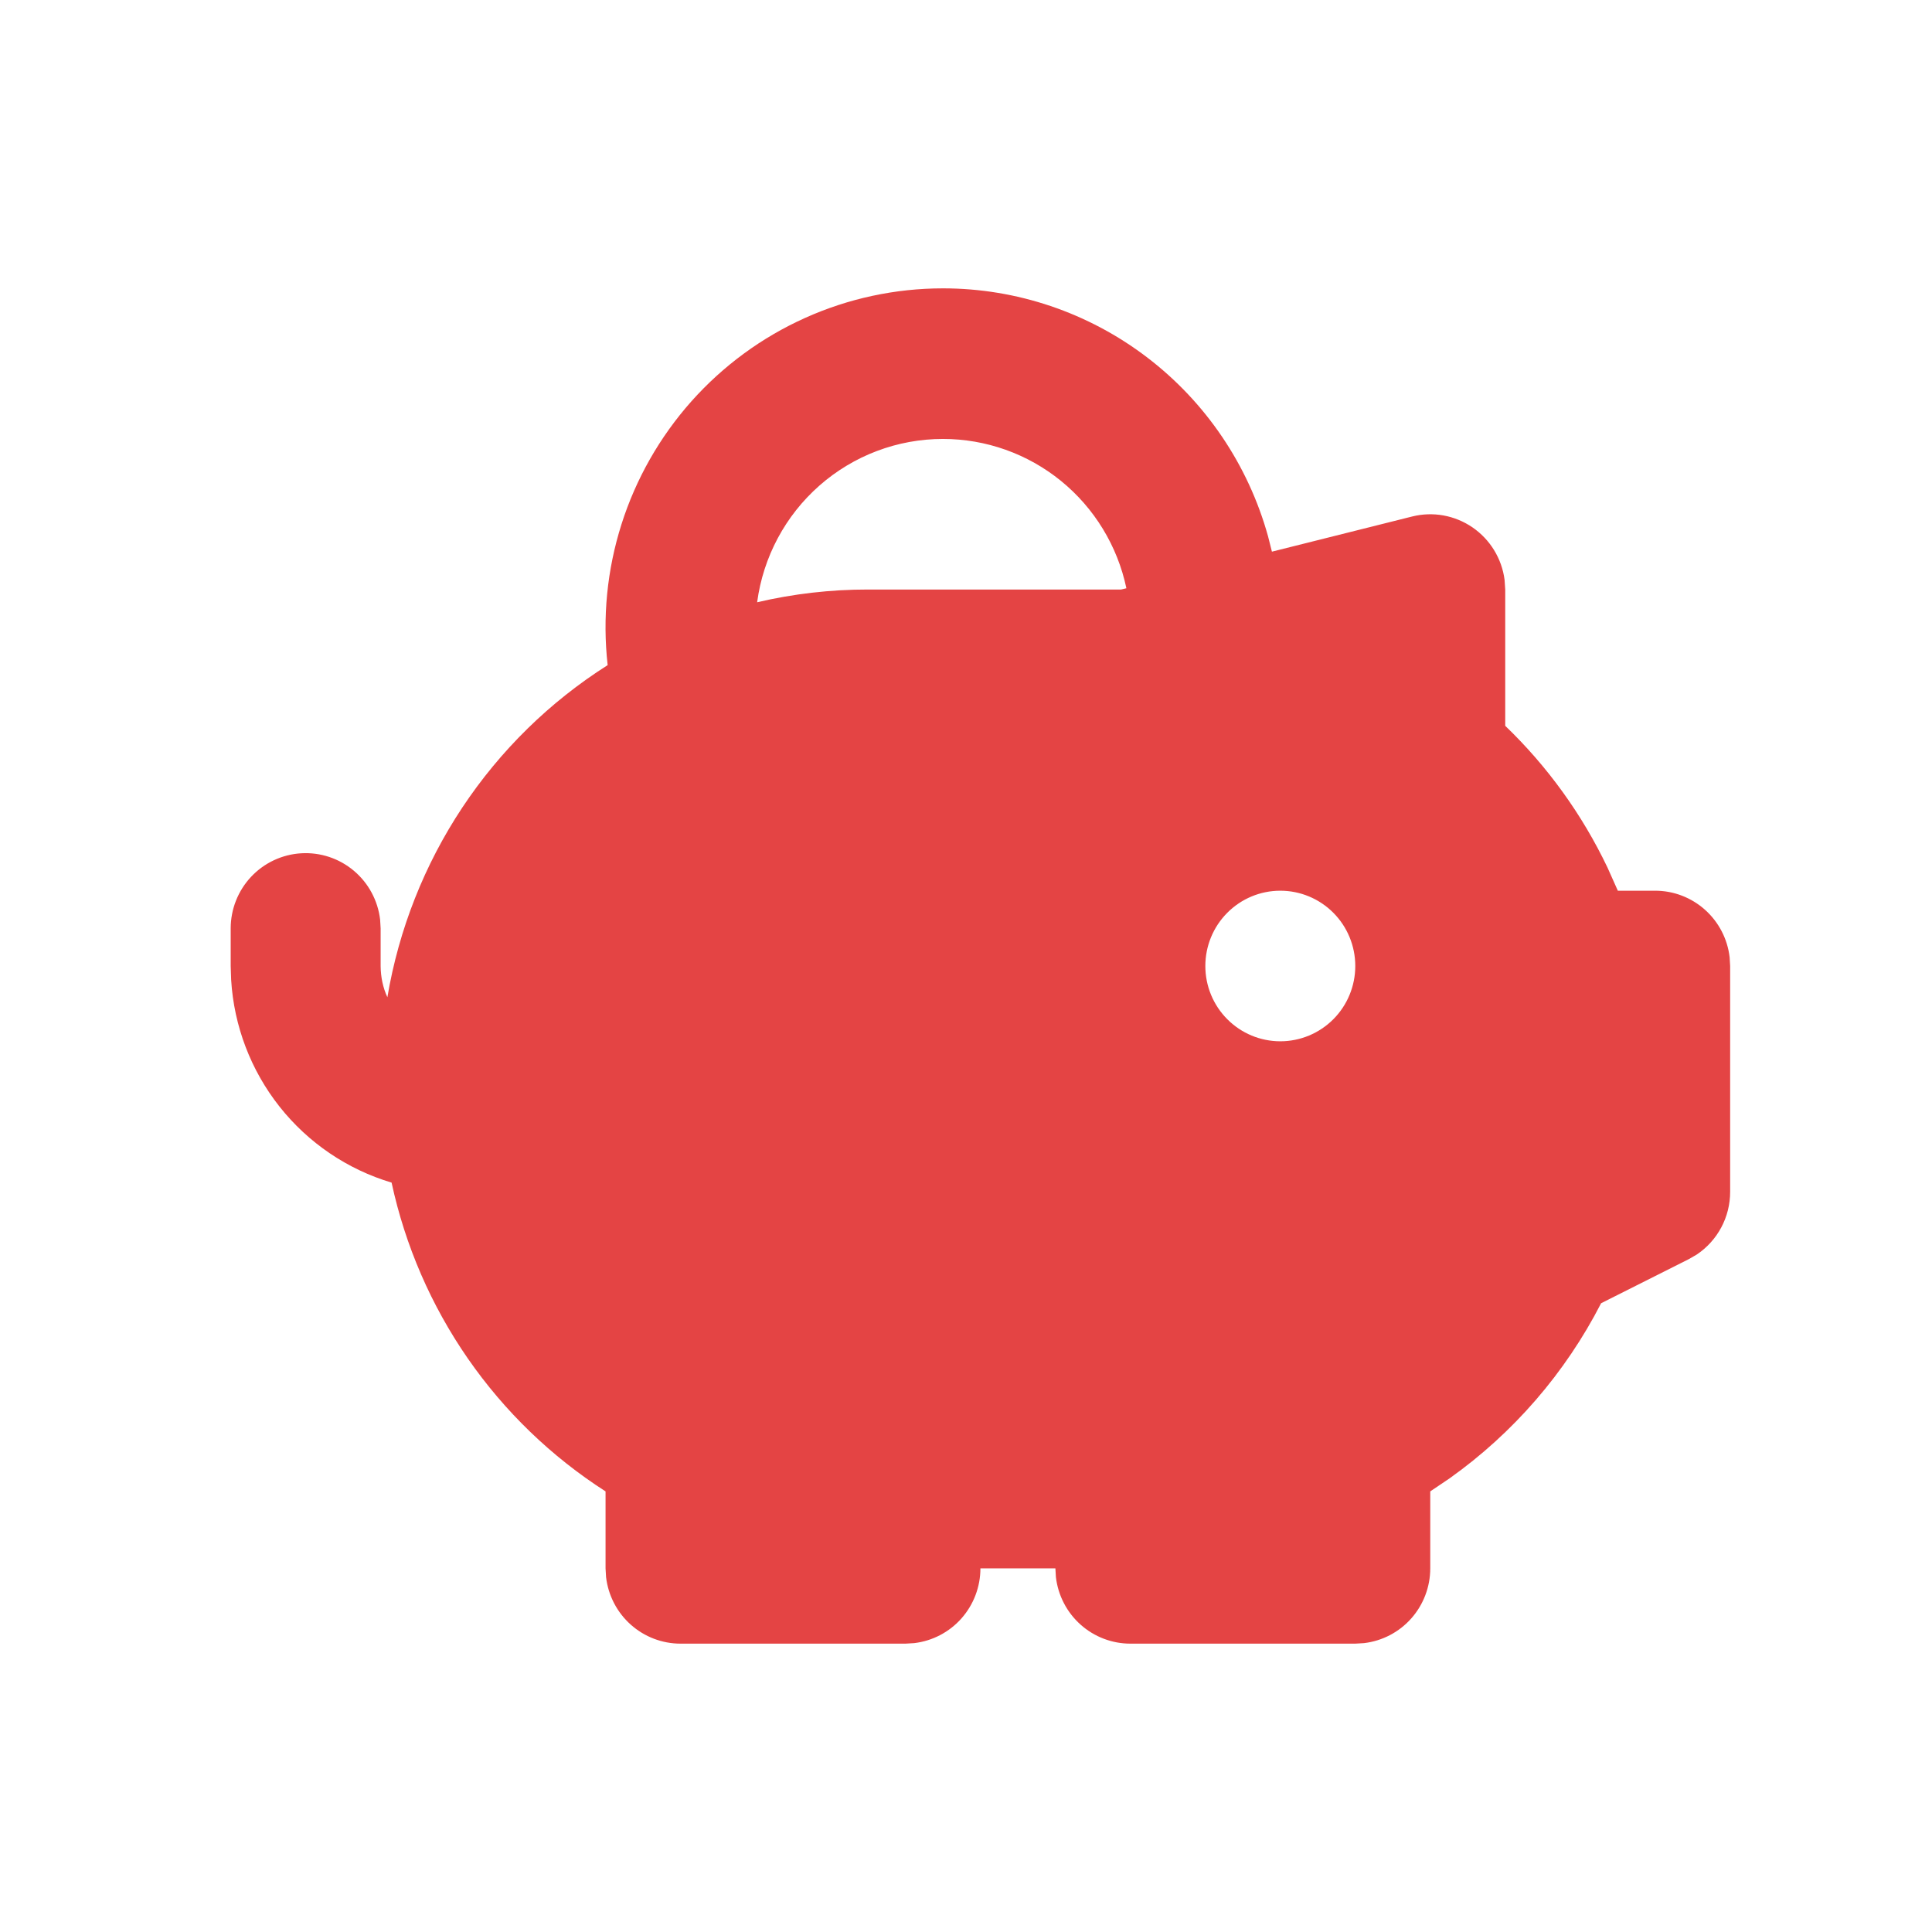 <svg width="67" height="67" viewBox="0 0 67 67" fill="none" xmlns="http://www.w3.org/2000/svg">
<g clip-path="url(#clip0_2528_1116)">
<path fill-rule="evenodd" clip-rule="evenodd" d="M32.7 10C35.256 9.999 37.742 10.839 39.778 12.392C41.814 13.944 43.287 16.123 43.974 18.596L44.109 19.131L48.971 17.912C49.326 17.823 49.696 17.81 50.057 17.875C50.417 17.94 50.76 18.081 51.063 18.288C51.365 18.495 51.621 18.764 51.813 19.077C52.005 19.39 52.129 19.74 52.177 20.105L52.2 20.444V25.171C53.667 26.581 54.868 28.246 55.746 30.085L56.105 30.889H57.4C58.037 30.889 58.651 31.124 59.127 31.549C59.603 31.974 59.907 32.559 59.982 33.194L60 33.5V41.333C60 41.763 59.895 42.186 59.693 42.565C59.491 42.944 59.199 43.267 58.843 43.506L58.562 43.668L55.525 45.195C54.284 47.612 52.483 49.694 50.273 51.266L49.6 51.72V54.389C49.6 55.028 49.366 55.646 48.943 56.124C48.52 56.602 47.937 56.907 47.304 56.982L47 57H39.2C38.563 57 37.949 56.765 37.473 56.34C36.997 55.915 36.693 55.33 36.618 54.694L36.6 54.389H34C34 55.028 33.766 55.646 33.343 56.124C32.92 56.602 32.337 56.907 31.704 56.982L31.4 57H23.6C22.963 57 22.349 56.765 21.873 56.34C21.397 55.915 21.093 55.33 21.018 54.694L21 54.389V51.72C19.121 50.515 17.498 48.949 16.224 47.111C14.951 45.273 14.052 43.2 13.58 41.012C12.046 40.554 10.69 39.635 9.694 38.377C8.699 37.119 8.113 35.584 8.016 33.98L8 33.5V32.194C8.001 31.529 8.254 30.889 8.709 30.405C9.164 29.921 9.786 29.63 10.448 29.591C11.109 29.552 11.761 29.768 12.269 30.195C12.777 30.622 13.104 31.228 13.182 31.889L13.2 32.194V33.5C13.204 33.89 13.281 34.251 13.434 34.584C13.83 32.233 14.715 29.992 16.031 28.007C17.348 26.023 19.065 24.339 21.073 23.066C20.888 21.422 21.052 19.758 21.552 18.182C22.052 16.606 22.878 15.154 23.975 13.92C25.073 12.687 26.417 11.7 27.921 11.025C29.424 10.349 31.053 10 32.7 10ZM44.4 30.889C43.71 30.889 43.049 31.164 42.562 31.654C42.074 32.143 41.8 32.807 41.8 33.5C41.8 34.193 42.074 34.857 42.562 35.346C43.049 35.836 43.71 36.111 44.4 36.111C45.09 36.111 45.751 35.836 46.239 35.346C46.726 34.857 47 34.193 47 33.5C47 32.807 46.726 32.143 46.239 31.654C45.751 31.164 45.09 30.889 44.4 30.889ZM32.7 15.222C31.125 15.222 29.604 15.796 28.419 16.838C27.234 17.88 26.466 19.318 26.257 20.886C27.517 20.591 28.806 20.443 30.1 20.444H38.88L39.062 20.4C38.754 18.935 37.953 17.621 36.795 16.678C35.637 15.736 34.191 15.222 32.7 15.222Z" fill="#E44444"/>
</g>
<defs>
<clipPath id="clip0_2528_1116">
<rect width="52" height="47" fill="white" transform="translate(8 10)"/>
</clipPath>
</defs>
</svg>
